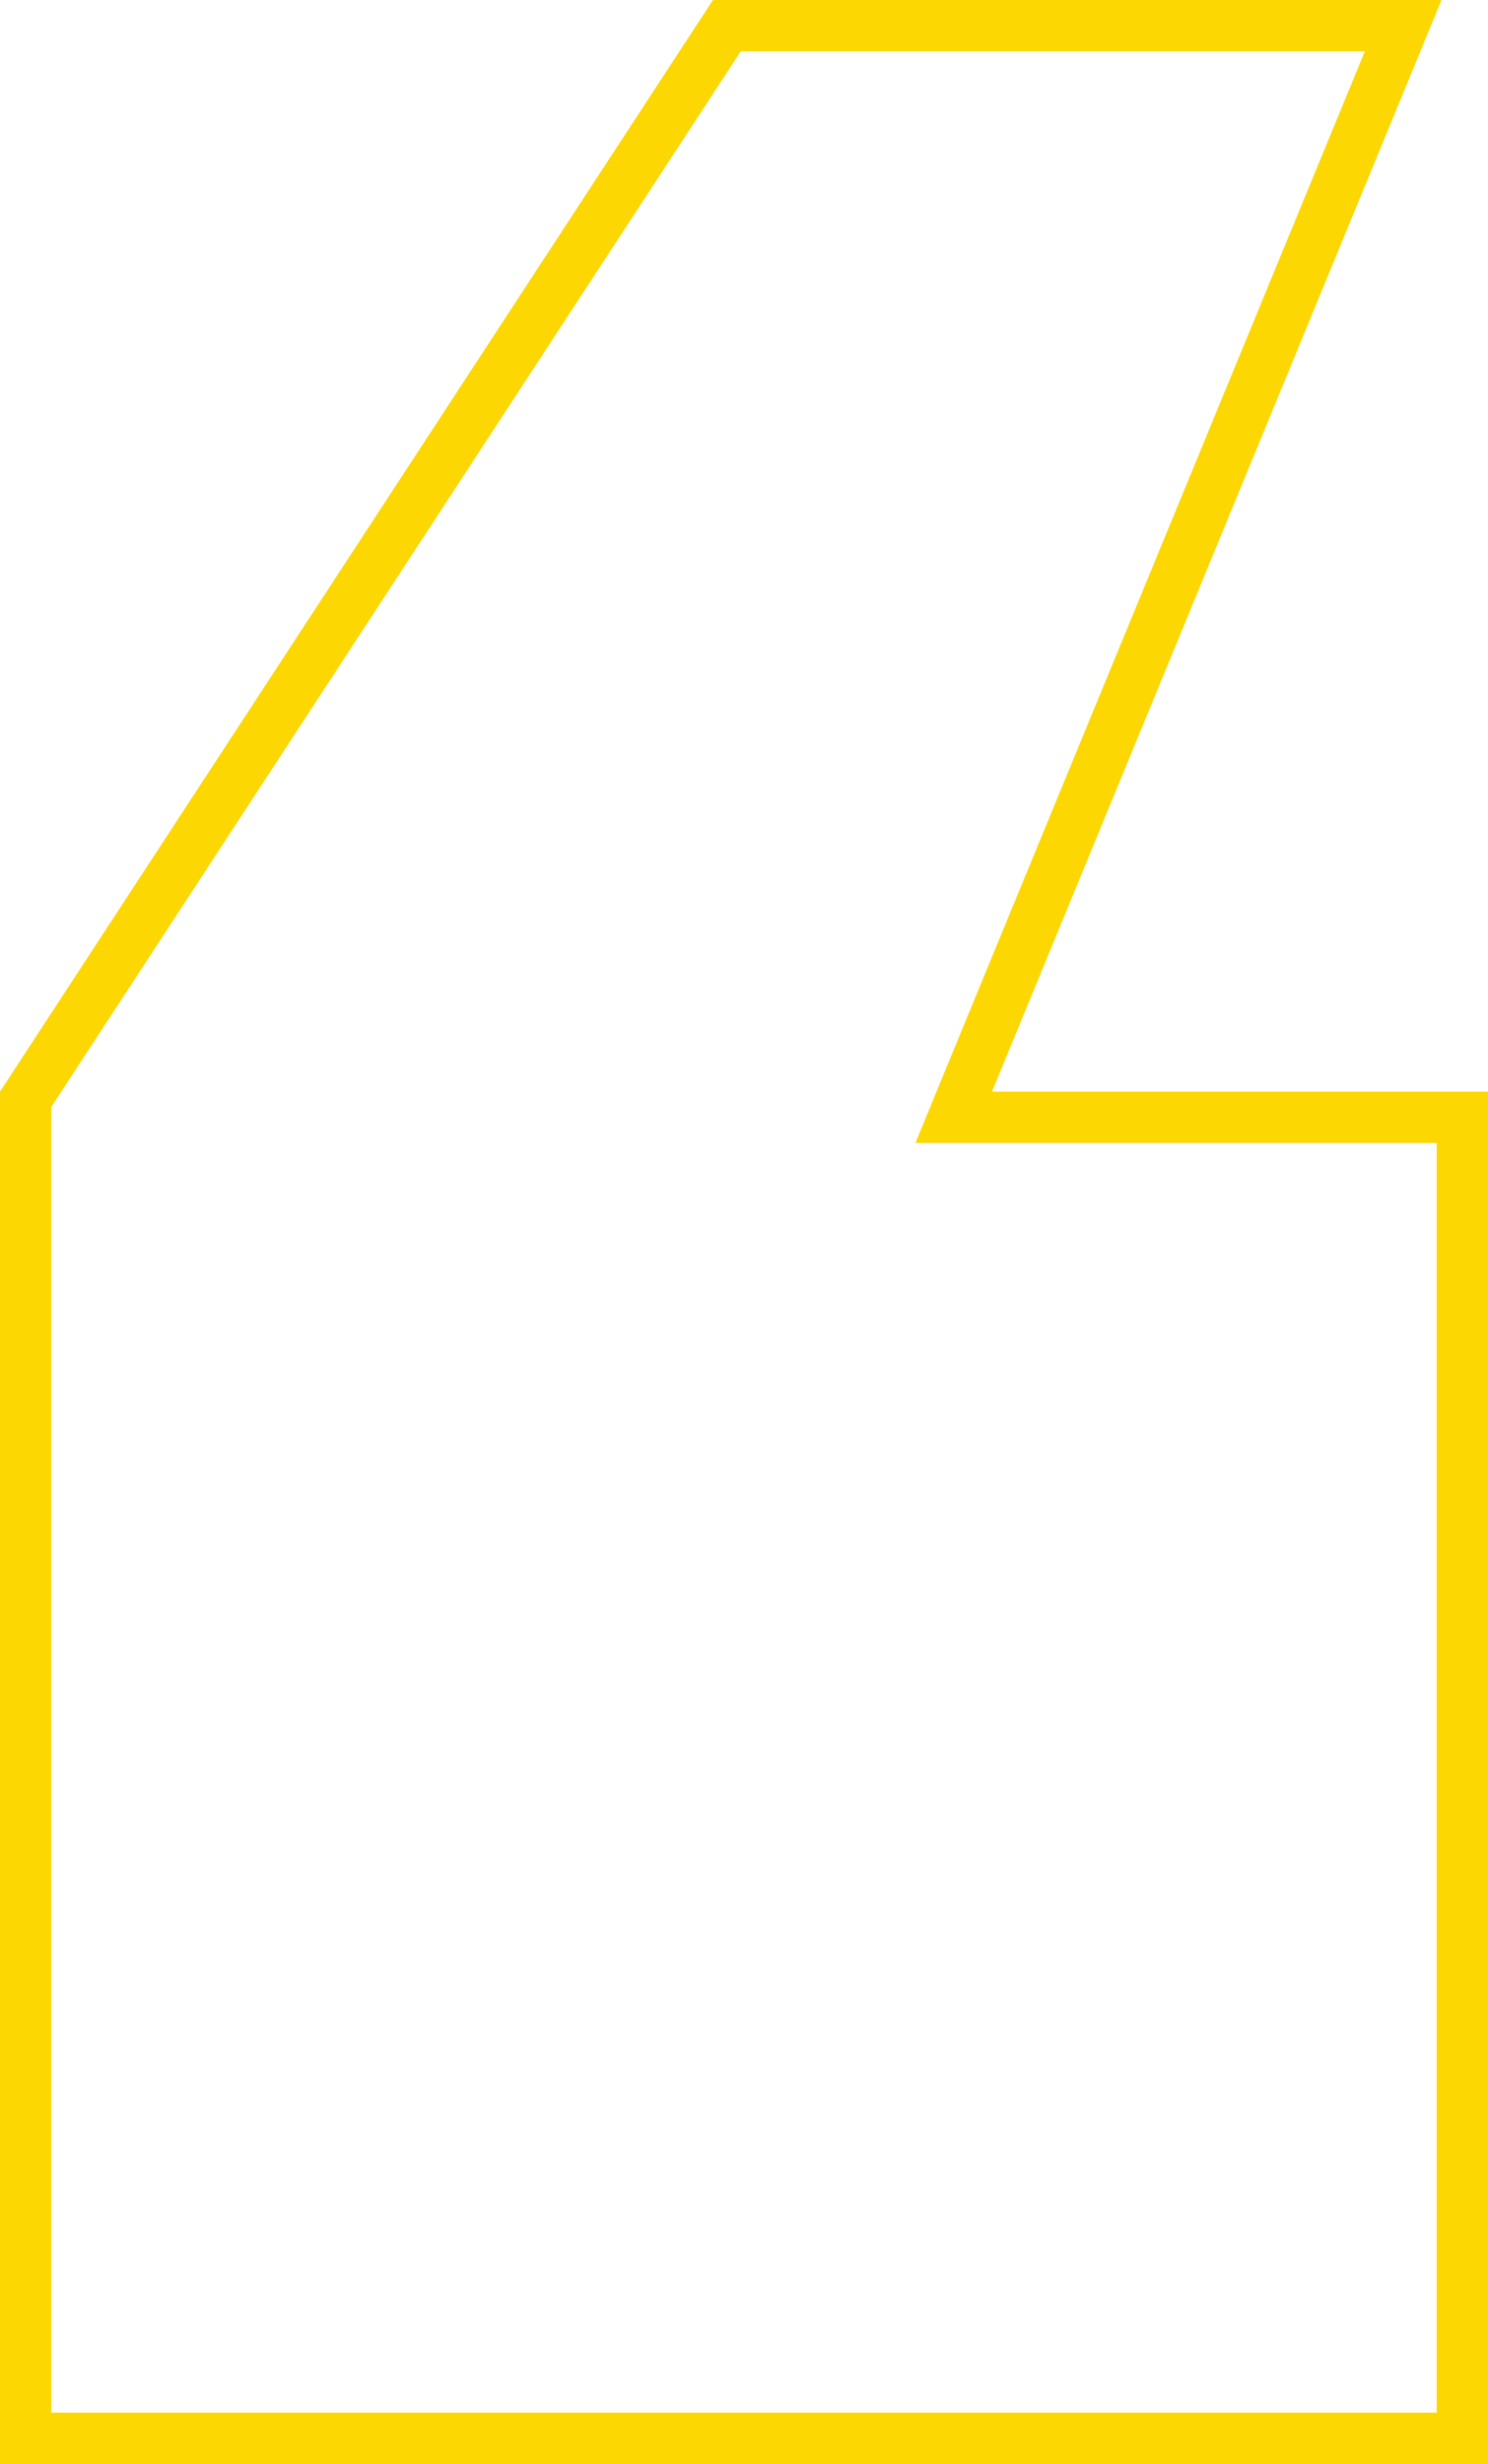 <svg width="29" height="48" viewBox="0 0 29 48" fill="none" xmlns="http://www.w3.org/2000/svg">
<path d="M14.166 0.5H27.347L18.871 21.075L18.587 21.766H19.333H28.5V47.5H0.5V21.415L14.166 0.5Z" stroke="#FCD702"/>
</svg>
